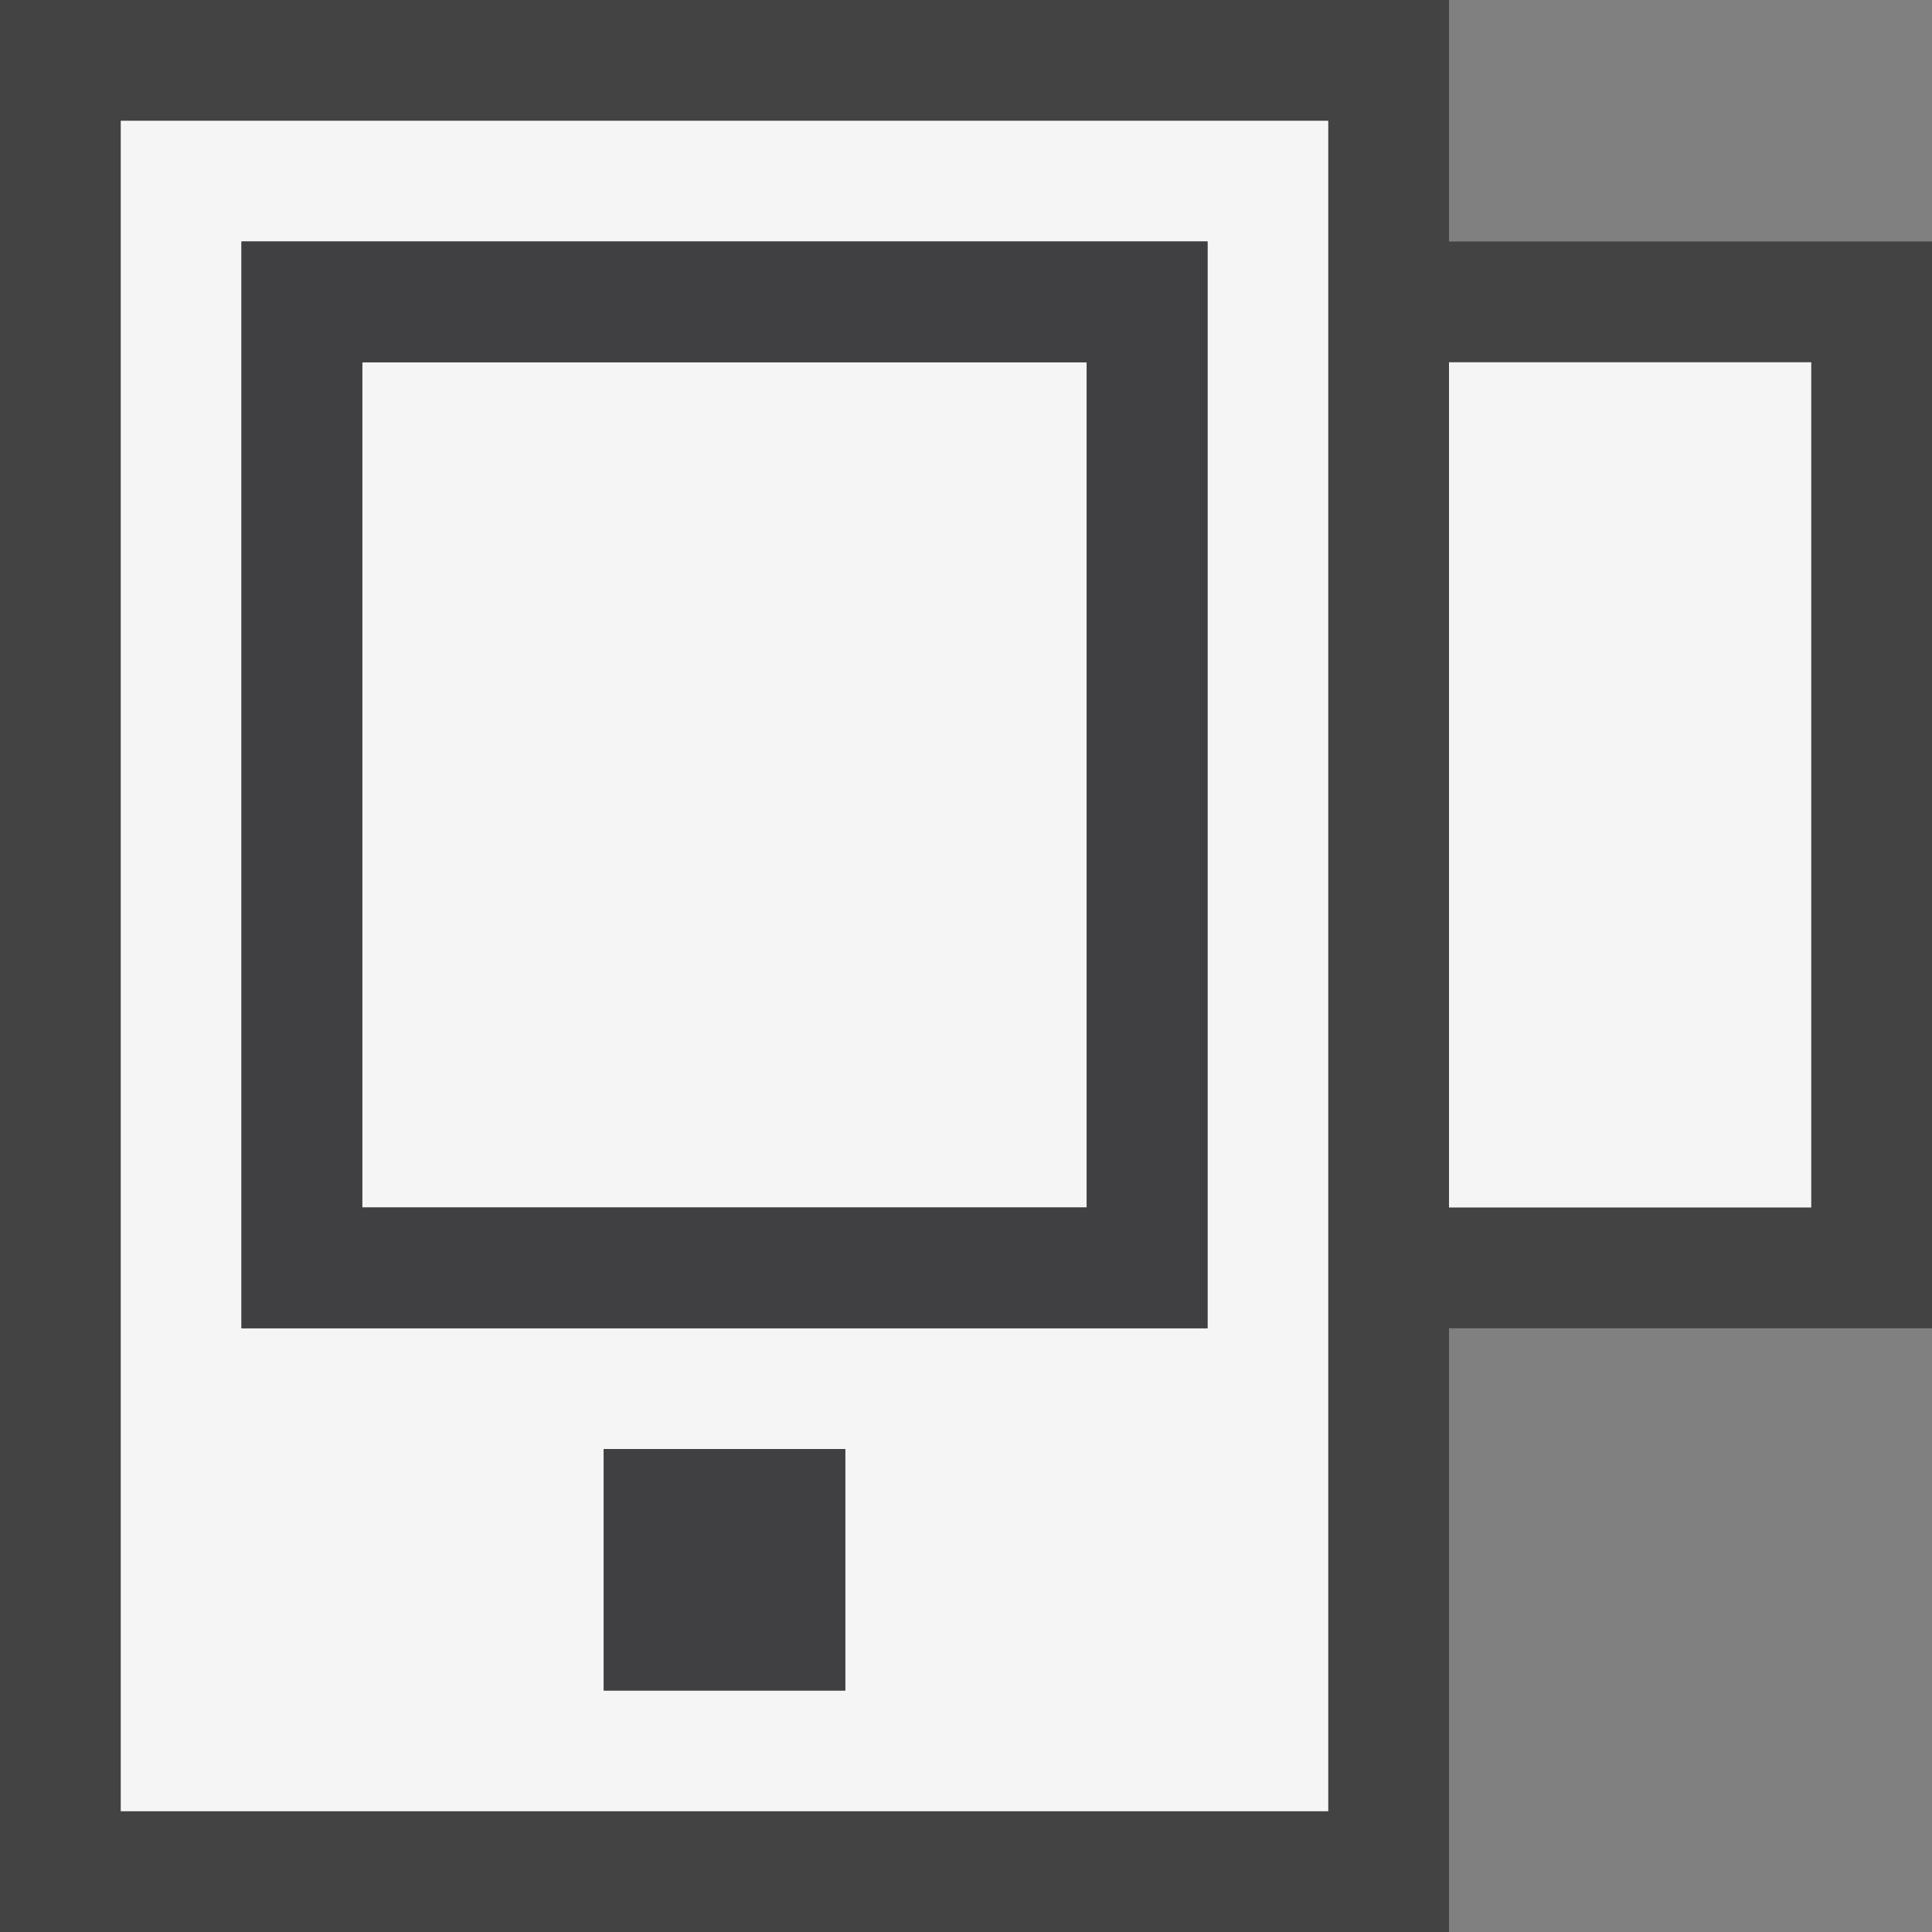 <svg xmlns="http://www.w3.org/2000/svg" viewBox="0 0 16 16"><rect x="0" y="0" width="16" height="16" fill="#808080" stroke="none"/><style>.st0{fill:#434343}.st1{fill:#f5f5f5}.st2{fill:none}.st3{fill:#403F41}</style><path class="st0" d="M16 2h-4V0H0v16h12v-5h4z" id="outline"/><g id="icon_x5F_bg"><path class="st1" d="M1 1v14h10V1H1zm6 13H5v-2h2v2zm3-3H2V2h8v9z"/><path class="st1" d="M3 3h6v7H3zM12 3h3v7h-3z"/></g><g id="icon_x5F_fg"><path class="st2" d="M3 3h6v7H3z"/><path class="st3" d="M5 12h2v2H5zM2 2v9h8V2H2zm7 8H3V3h6v7z"/></g></svg>
